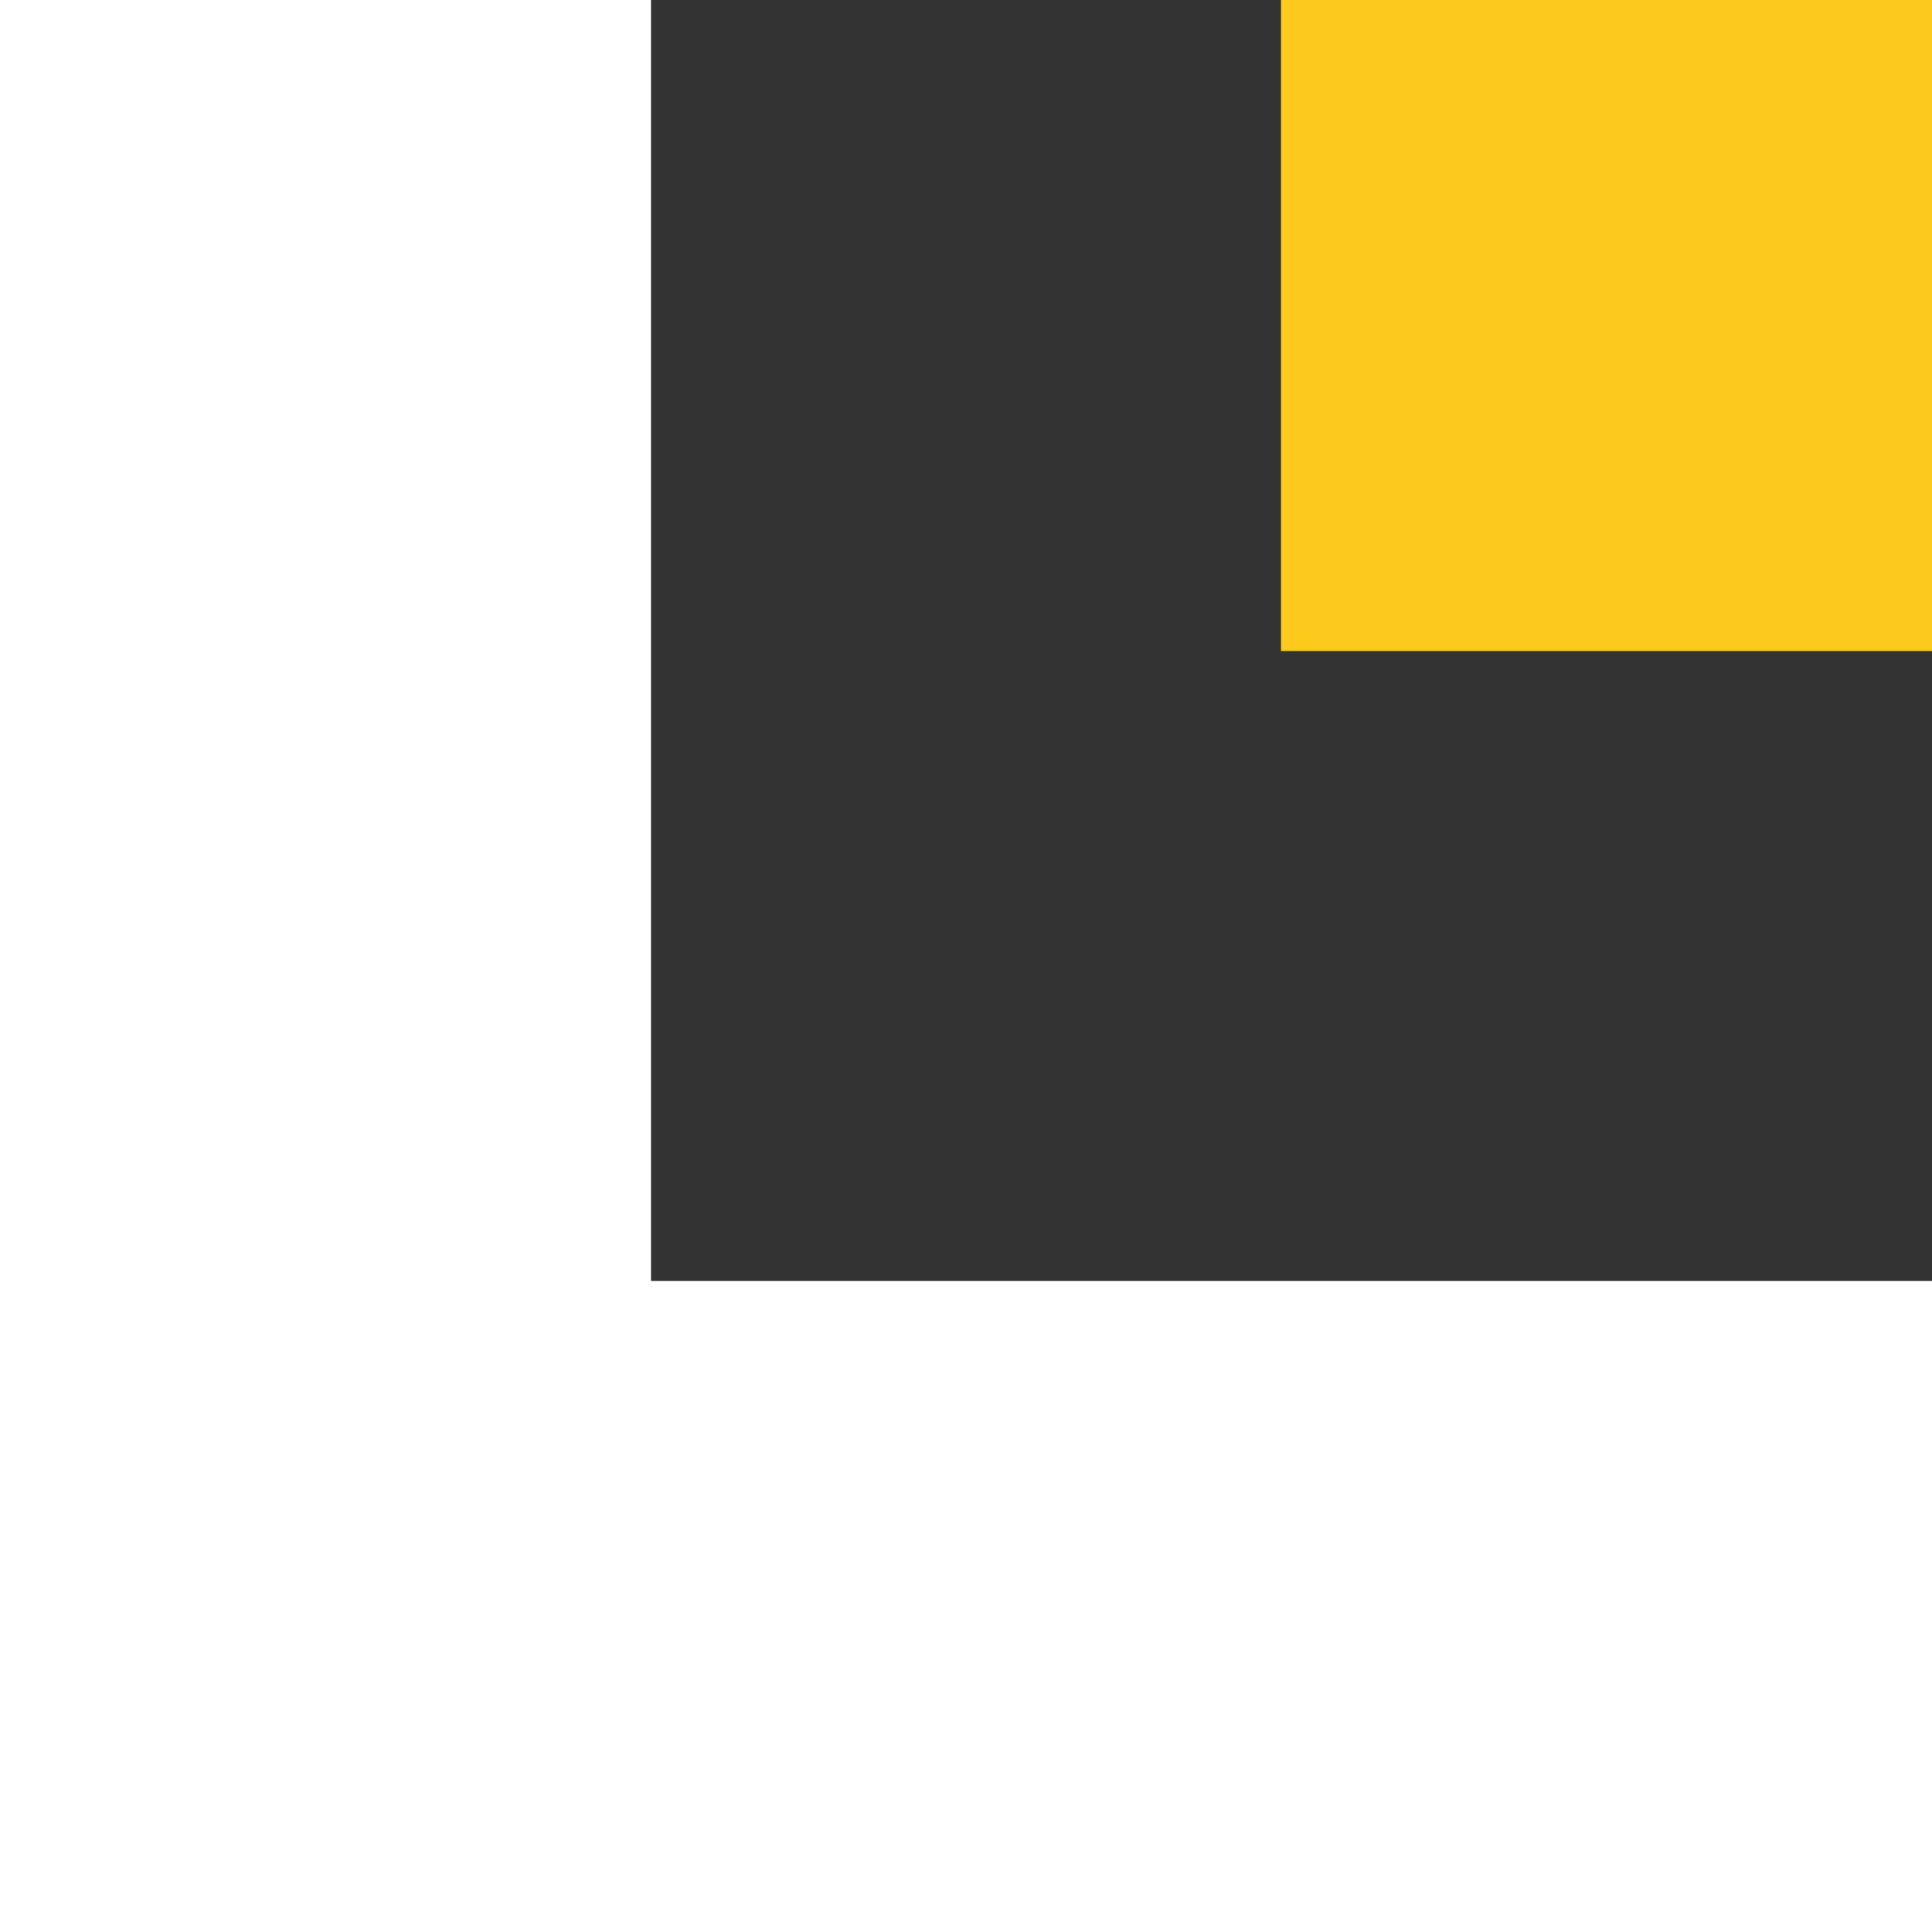 <svg width="350" height="350" viewBox="0 0 350 350" fill="none" xmlns="http://www.w3.org/2000/svg">
<rect x="0" y="0" width="350" height="350" fill="#333333" stroke="none"/>
<rect width="117.935" height="350" fill="white"/>
<rect x="350" y="232.065" width="117.935" height="350" transform="rotate(90 350 232.065)" fill="white"/>
<path d="M350 0L350 117.935L232.065 117.935L232.065 -5.15509e-06L350 0Z" fill="#FBCA1C"/>
</svg>
